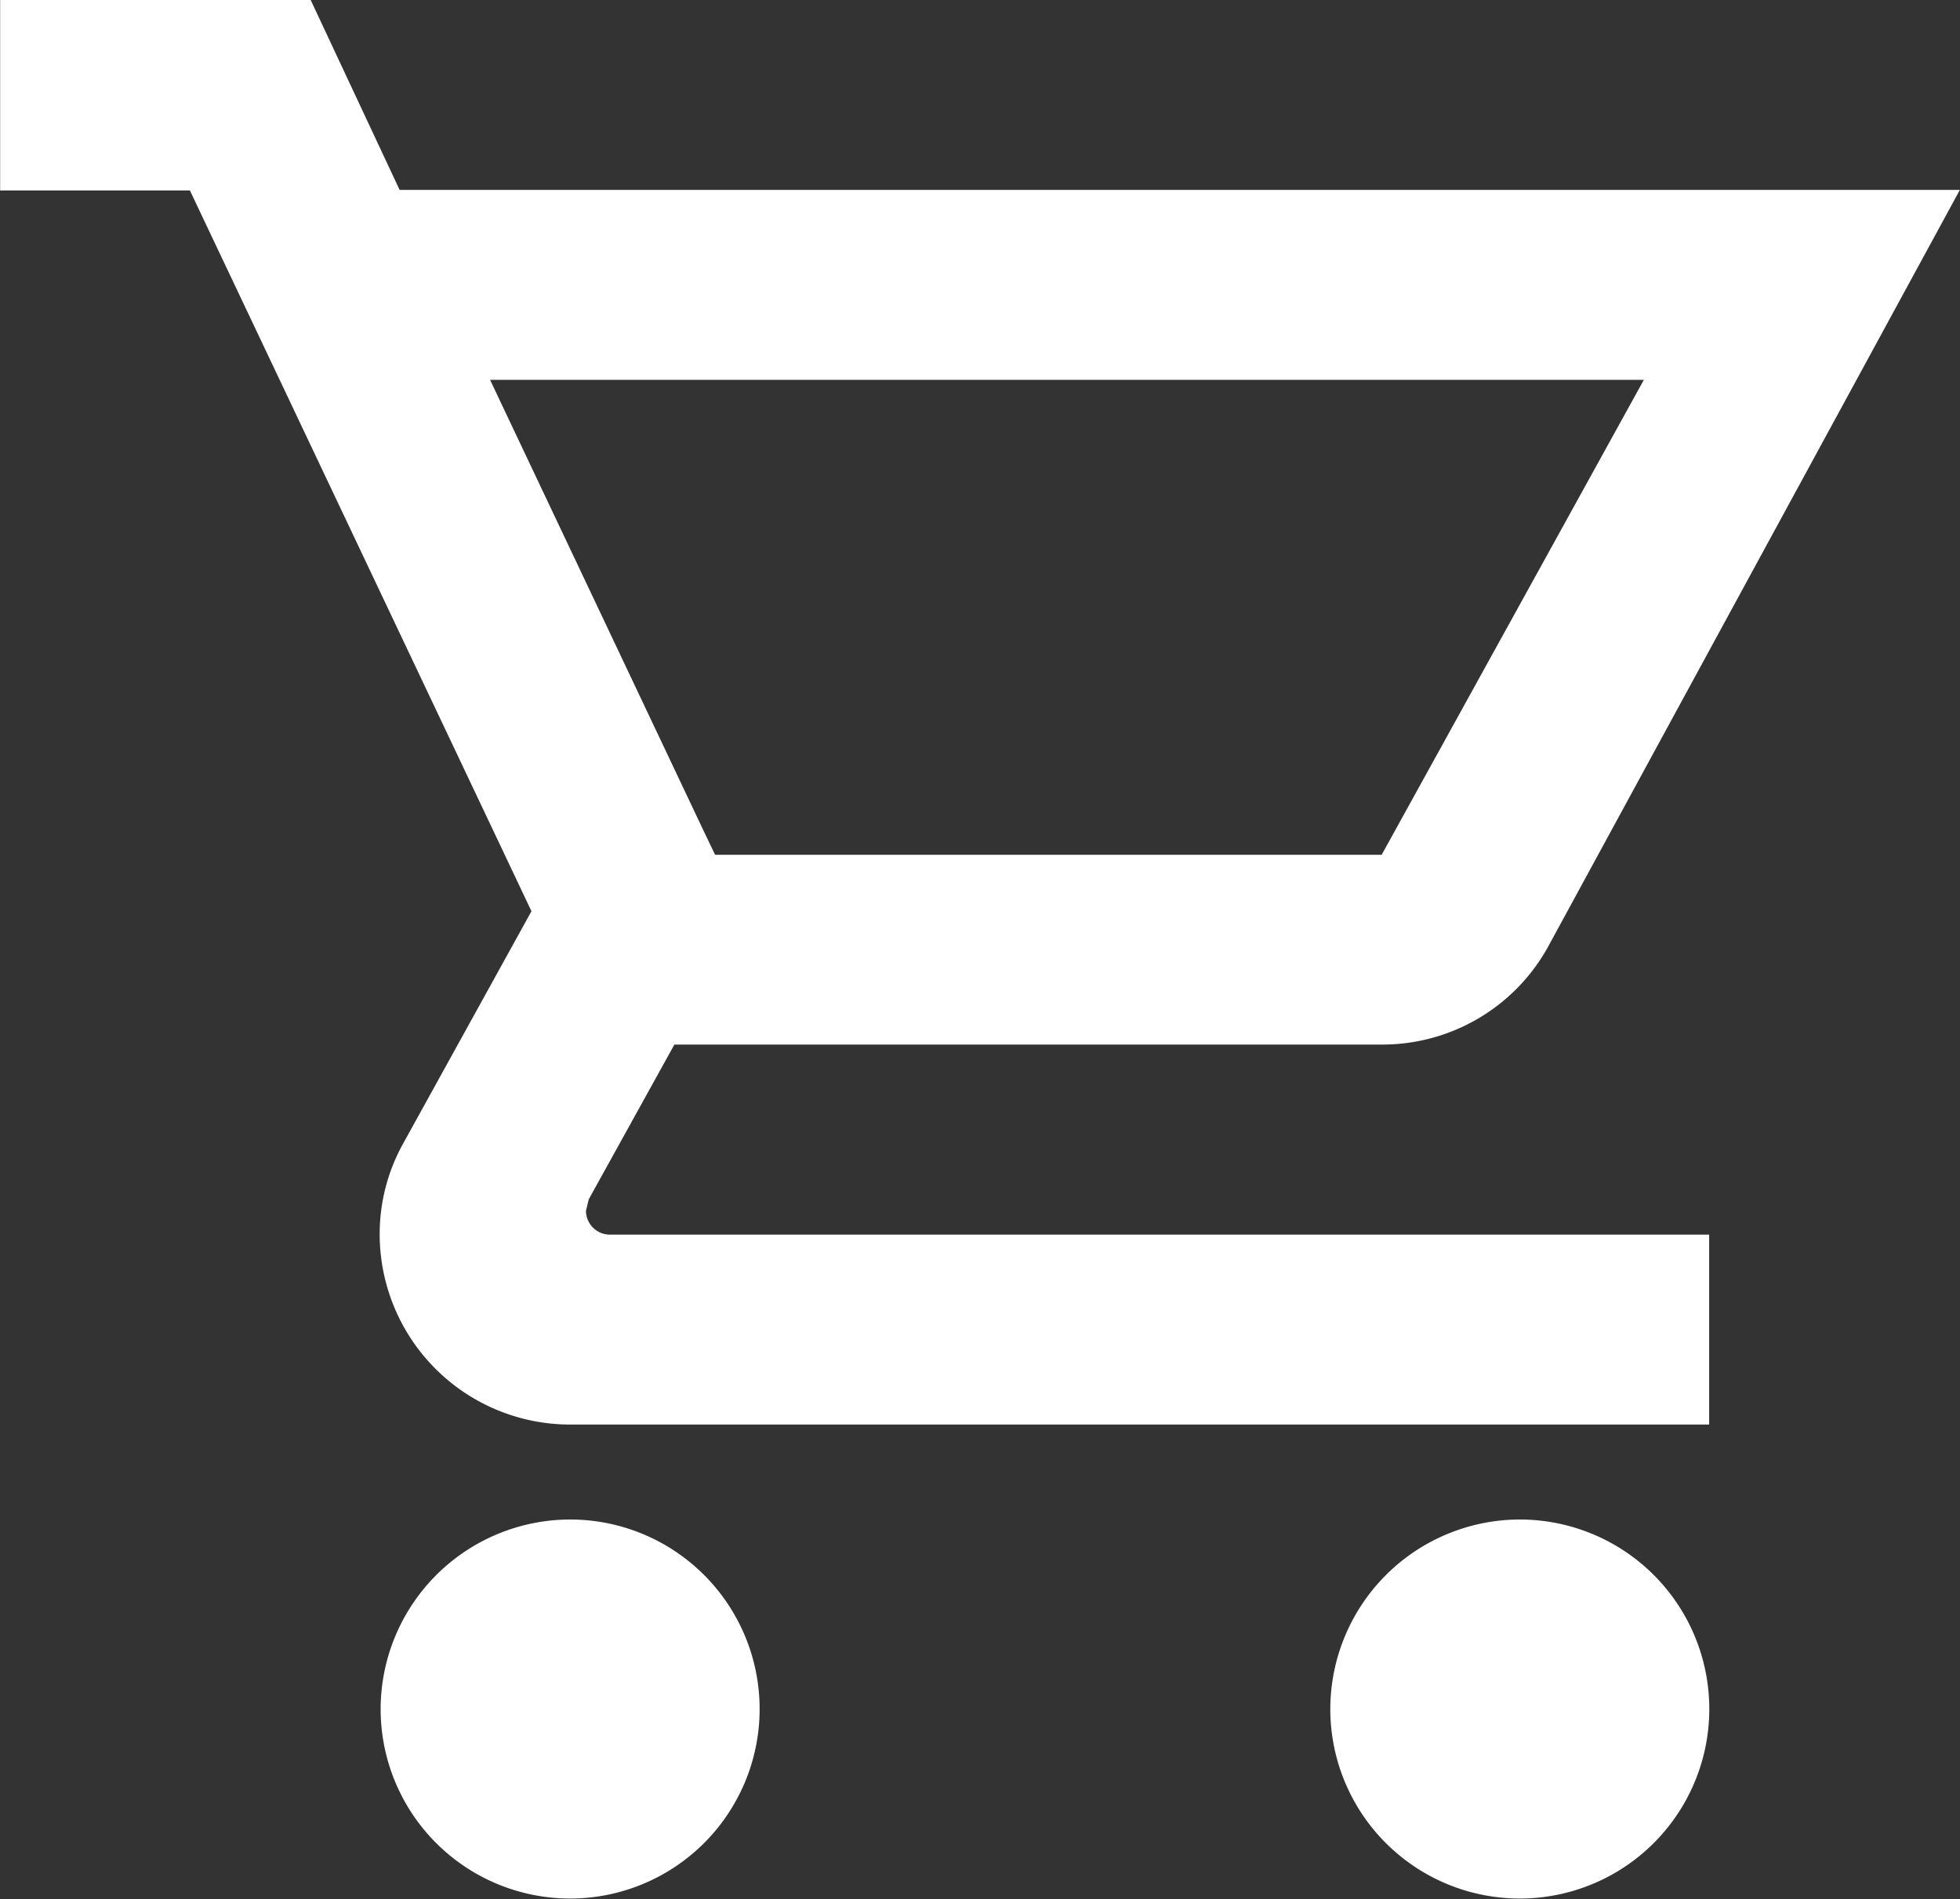 <svg xmlns="http://www.w3.org/2000/svg" width="14.346" height="13.901" viewBox="0 0 14.346 13.901">
  <rect x="0" y="0" width="14.346" height="13.901" fill="#333333" stroke="none"/>
  <g id="cart_icon" data-name="cart icon" transform="translate(-0.001)">
    <path id="cart_icon-2" data-name="cart icon" d="M18606.736,137.511a1.387,1.387,0,1,0,1.383-1.39A1.389,1.389,0,0,0,18606.736,137.511Zm-6.951,0a1.387,1.387,0,1,0,1.385-1.39A1.389,1.389,0,0,0,18599.785,137.511Zm9.246-9.731h-8.445l1.557,3.288.09.188h4.879Zm-9.107-1.39h11.42l-3.014,5.539a1.385,1.385,0,0,1-1.219.716h-5.176l-.627,1.133-.02.084a.175.175,0,0,0,.172.174h8.049v1.39h-8.34a1.394,1.394,0,0,1-1.391-1.39,1.362,1.362,0,0,1,.172-.667l.939-1.7-2.5-5.275H18597V125h2.273Z" transform="translate(-18596.998 -125)" fill="#fff"/>
  </g>
</svg>
